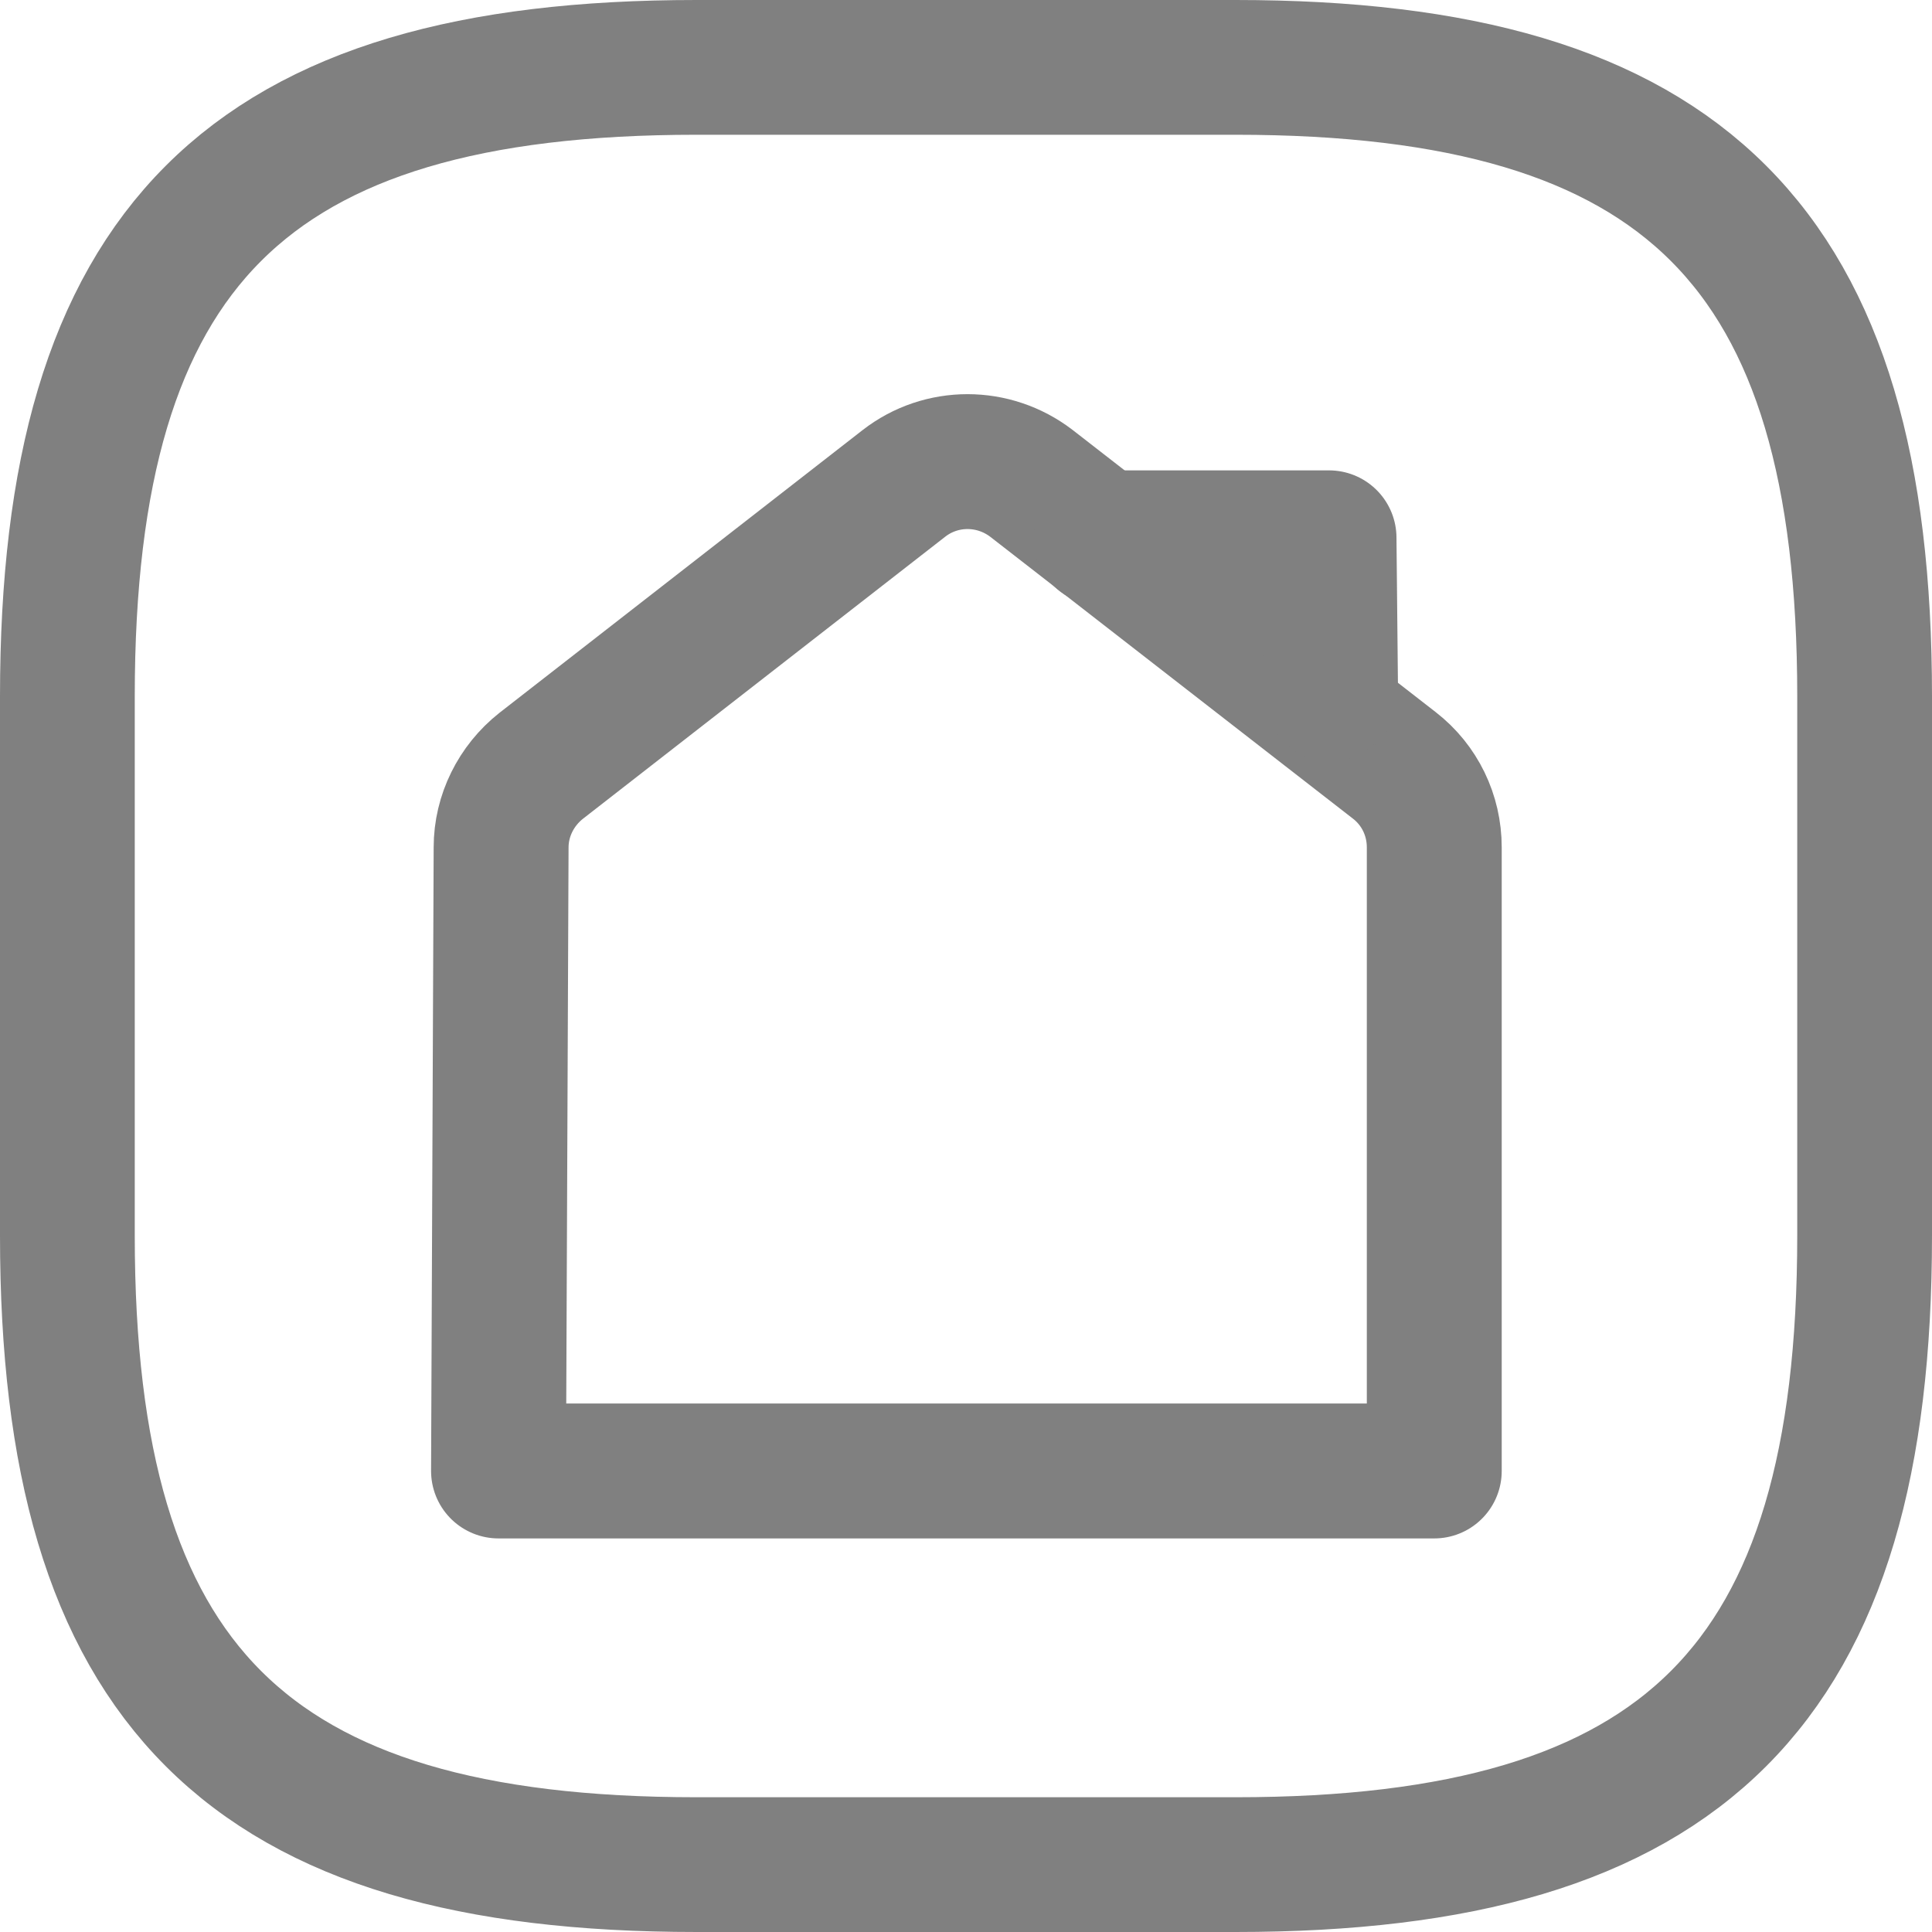 <?xml version="1.0" encoding="UTF-8" standalone="no"?>
<!-- Uploaded to: SVG Repo, www.svgrepo.com, Generator: SVG Repo Mixer Tools -->

<svg
   width="800px"
   height="800px"
   viewBox="0 0 24 24"
   fill="none"
   version="1.1"
   id="svg6"
   sodipodi:docname="_home.svg"
   inkscape:version="1.4 (86a8ad7, 2024-10-11)"
   xmlns:inkscape="http://www.inkscape.org/namespaces/inkscape"
   xmlns:sodipodi="http://sodipodi.sourceforge.net/DTD/sodipodi-0.dtd"
   xmlns="http://www.w3.org/2000/svg"
   xmlns:svg="http://www.w3.org/2000/svg">
  <defs
     id="defs6" />
  <sodipodi:namedview
     id="namedview6"
     pagecolor="#ffffff"
     bordercolor="#000000"
     borderopacity="0.25"
     inkscape:showpageshadow="2"
     inkscape:pageopacity="0.0"
     inkscape:pagecheckerboard="0"
     inkscape:deskcolor="#d1d1d1"
     inkscape:zoom="0.531875"
     inkscape:cx="193.65452"
     inkscape:cy="288.60164"
     inkscape:window-width="1920"
     inkscape:window-height="1111"
     inkscape:window-x="-9"
     inkscape:window-y="1341"
     inkscape:window-maximized="1"
     inkscape:current-layer="svg6" />
  <g
     id="g6"
     transform="matrix(0.644,0,0,0.644,4.293,4.105)"
     style="stroke:#808080;stroke-width:2.602;stroke-dasharray:none;stroke-opacity:1">
    <path
       d="M 21,22 V 9.97 c 0,-0.62 -0.28,-1.2 -0.77,-1.58 l -7,-5.44 c -0.73,-0.56 -1.74,-0.56 -2.46,0 L 3.77,8.4 c -0.48,0.38 -0.77,0.96 -0.77,1.57 L 2.95,22 Z"
       stroke="#292d32"
       stroke-width="1.5"
       stroke-miterlimit="10"
       stroke-linejoin="round"
       id="path2"
       style="stroke:#808080;stroke-width:2.602;stroke-dasharray:none;stroke-opacity:1" />
    <path
       d="m 19,7 -0.03,-3 h -4.4"
       stroke="#292d32"
       stroke-width="1.5"
       stroke-miterlimit="10"
       stroke-linecap="round"
       stroke-linejoin="round"
       id="path6"
       style="stroke:#808080;stroke-width:2.602;stroke-dasharray:none;stroke-opacity:1" />
  </g>
  <path
     d="m 8.651,23.163 h 6.698 c 5.581,0 7.814,-2.233 7.814,-7.814 V 8.651 c 0,-5.581 -2.233,-7.814 -7.814,-7.814 H 8.651 c -5.581,0 -7.814,2.233 -7.814,7.814 v 6.698 c 0,5.581 2.233,7.814 7.814,7.814 z"
     stroke="#292D32"
     stroke-width="1.674"
     stroke-linecap="round"
     stroke-linejoin="round"
     id="path1"
     style="stroke:#808080;stroke-opacity:1" />
</svg>
